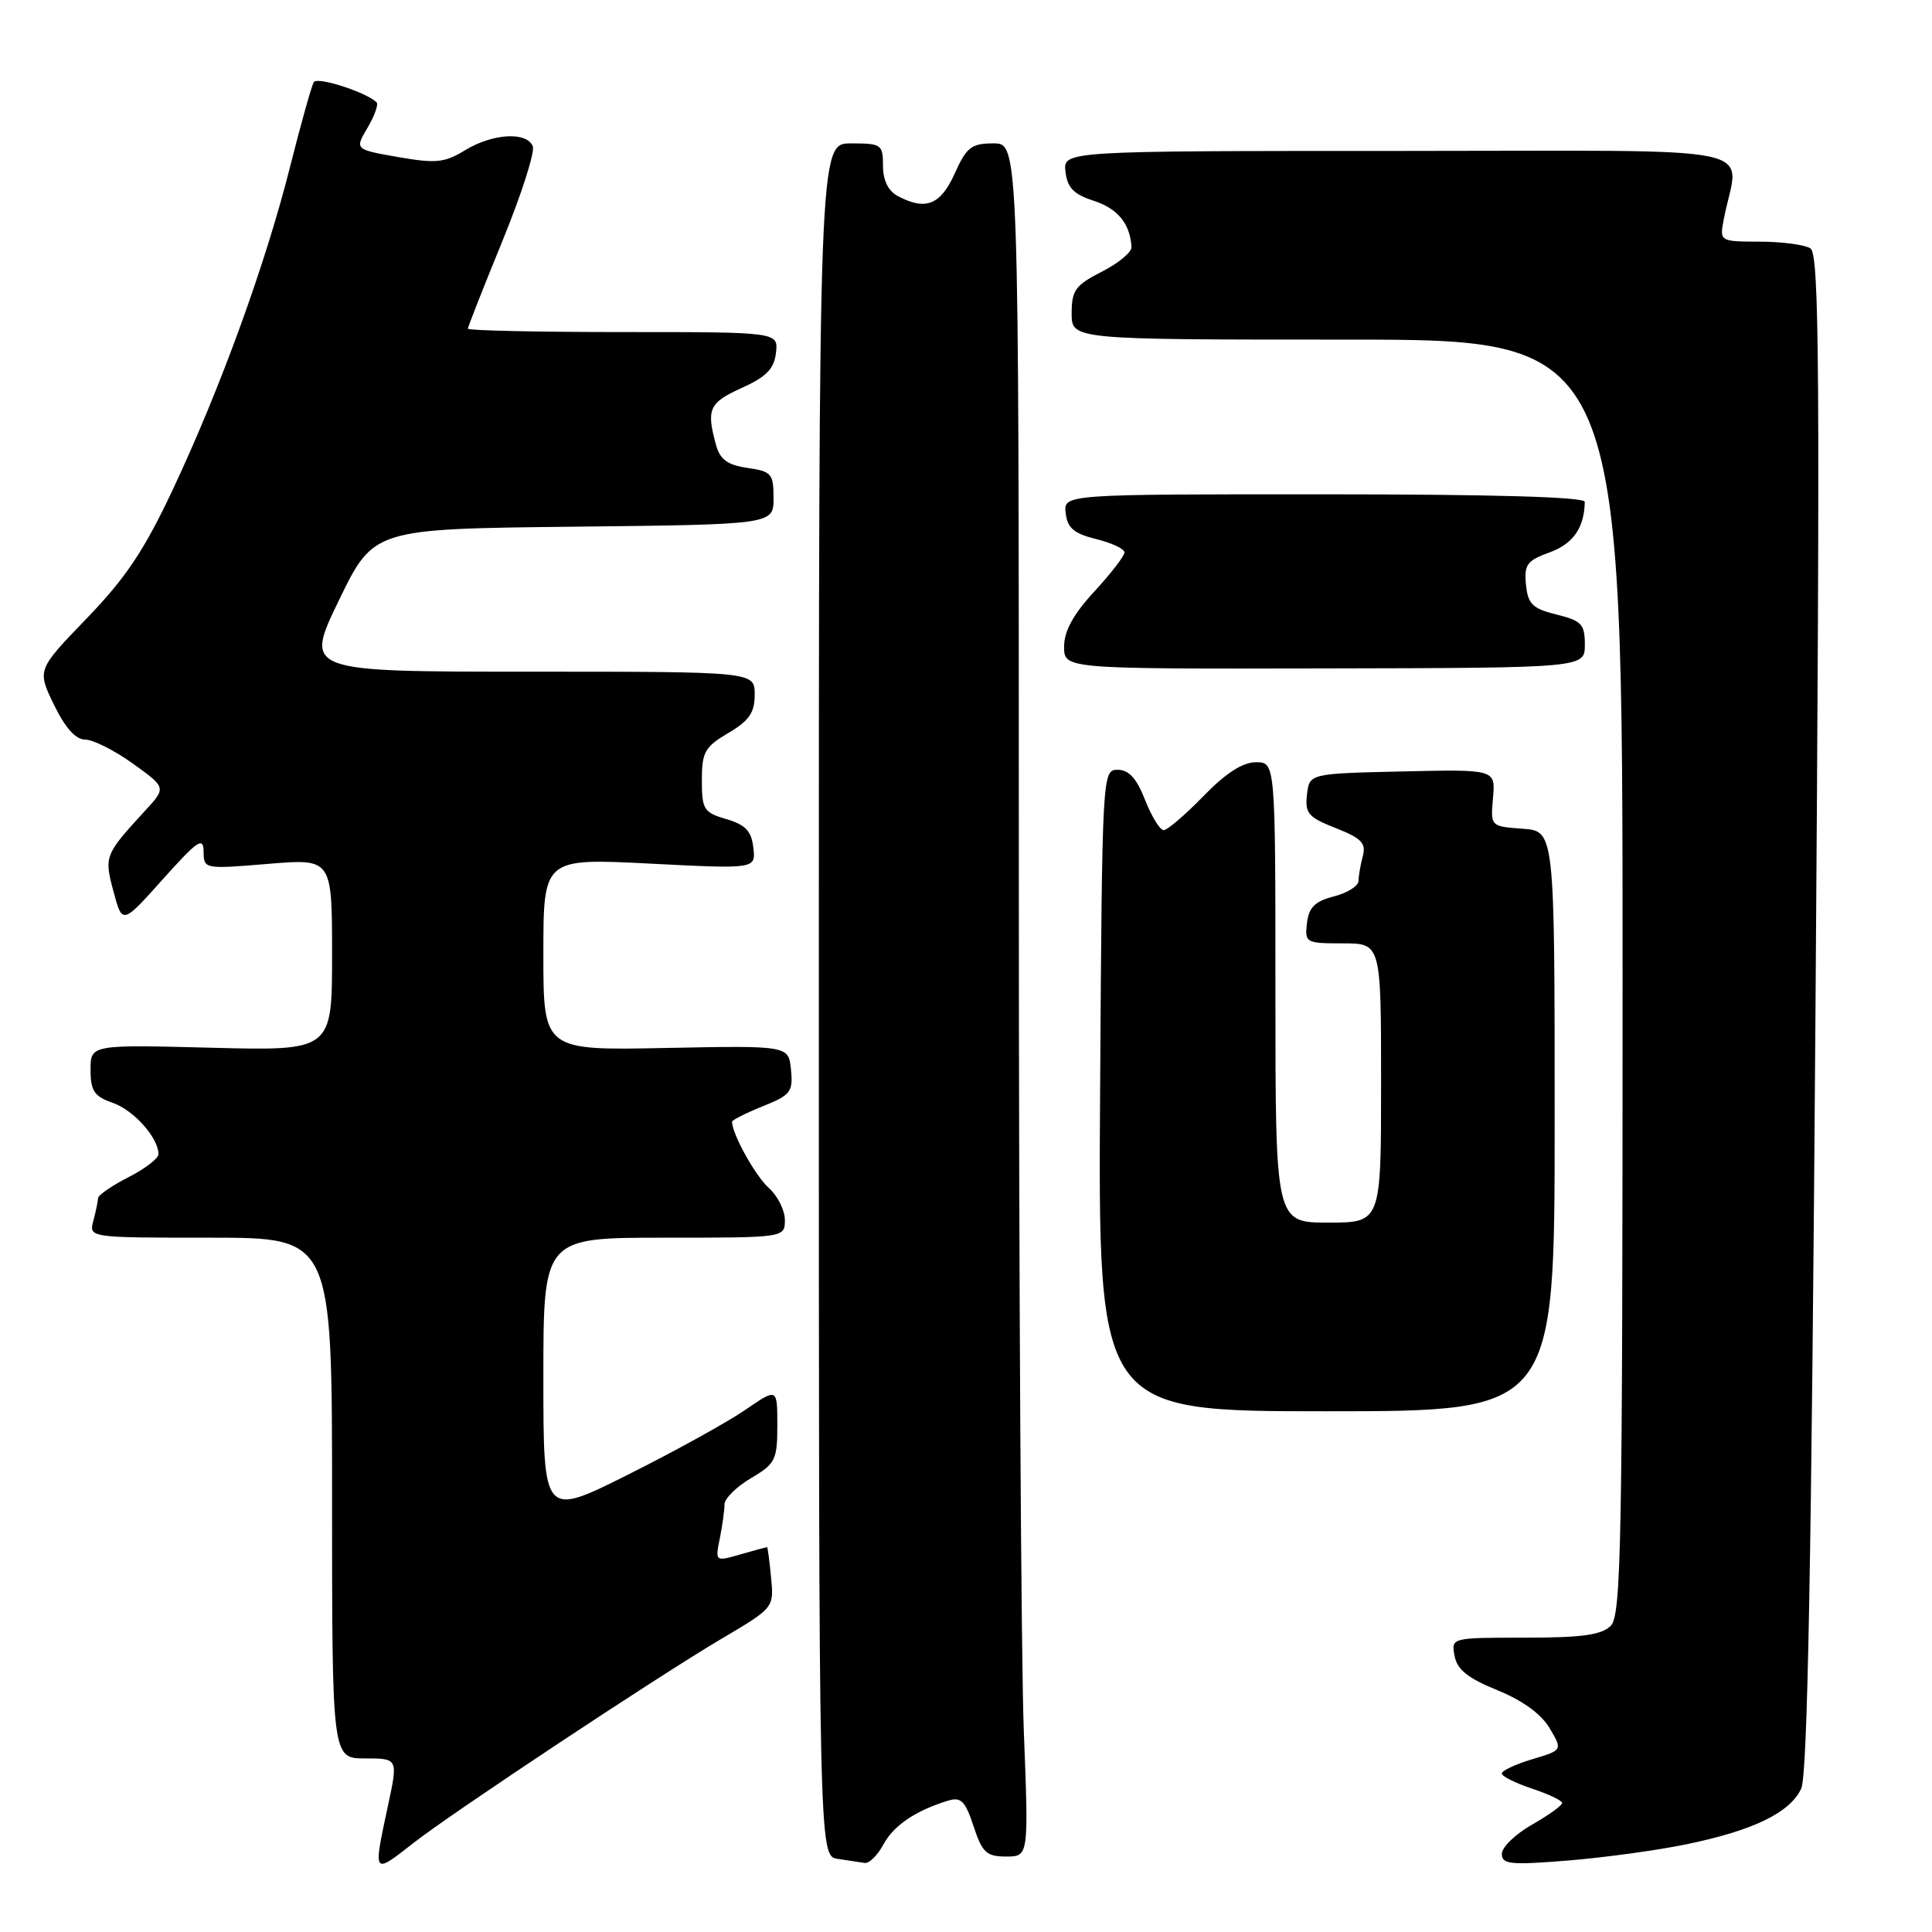 <?xml version="1.0" encoding="UTF-8" standalone="no"?>
<!DOCTYPE svg PUBLIC "-//W3C//DTD SVG 1.1//EN" "http://www.w3.org/Graphics/SVG/1.1/DTD/svg11.dtd" >
<svg xmlns="http://www.w3.org/2000/svg" xmlns:xlink="http://www.w3.org/1999/xlink" version="1.1" viewBox="0 0 256 256">
 <g >
 <path fill="currentColor"
d=" M 54.86 244.15 C 59.95 240.17 87.06 222.20 95.53 217.19 C 102.56 213.04 102.56 213.04 102.17 209.02 C 101.96 206.81 101.72 205.00 101.64 205.00 C 101.56 205.00 99.97 205.43 98.13 205.96 C 94.76 206.93 94.76 206.93 95.38 203.84 C 95.72 202.14 96.00 200.12 96.00 199.34 C 96.00 198.57 97.58 197.00 99.50 195.87 C 102.75 193.95 103.00 193.45 103.00 188.85 C 103.00 183.90 103.00 183.90 98.75 186.82 C 96.41 188.43 89.44 192.28 83.25 195.38 C 72.00 201.02 72.00 201.02 72.00 182.51 C 72.00 164.00 72.00 164.00 88.00 164.00 C 104.00 164.00 104.00 164.00 104.00 161.65 C 104.00 160.37 103.04 158.45 101.86 157.40 C 100.10 155.83 97.00 150.25 97.00 148.64 C 97.00 148.41 98.83 147.49 101.06 146.59 C 104.76 145.11 105.10 144.68 104.81 141.75 C 104.50 138.54 104.50 138.54 88.25 138.86 C 72.00 139.19 72.00 139.19 72.00 126.45 C 72.00 113.72 72.00 113.72 86.07 114.43 C 100.15 115.15 100.15 115.15 99.82 112.32 C 99.57 110.12 98.79 109.29 96.25 108.54 C 93.25 107.66 93.00 107.26 93.00 103.39 C 93.00 99.66 93.38 98.97 96.50 97.13 C 99.28 95.49 100.00 94.44 100.00 92.03 C 100.00 89.00 100.00 89.00 70.16 89.00 C 40.33 89.00 40.33 89.00 44.91 79.54 C 49.50 70.08 49.50 70.08 76.00 69.79 C 102.50 69.50 102.50 69.50 102.50 66.00 C 102.50 62.77 102.23 62.46 99.04 62.00 C 96.42 61.62 95.42 60.90 94.89 59.00 C 93.57 54.22 93.94 53.37 98.25 51.42 C 101.55 49.93 102.57 48.89 102.82 46.75 C 103.13 44.00 103.13 44.00 82.57 44.00 C 71.25 44.00 62.00 43.80 62.00 43.55 C 62.00 43.30 64.06 38.08 66.57 31.94 C 69.08 25.81 70.89 20.16 70.60 19.40 C 69.84 17.41 65.28 17.67 61.62 19.91 C 58.90 21.57 57.76 21.68 52.75 20.81 C 47.00 19.80 47.00 19.80 48.70 16.93 C 49.63 15.35 50.17 13.84 49.90 13.56 C 48.56 12.23 42.04 10.12 41.58 10.88 C 41.29 11.35 39.87 16.41 38.43 22.12 C 35.17 35.04 29.25 51.34 22.93 64.80 C 19.12 72.91 16.69 76.55 11.50 81.93 C 4.91 88.76 4.91 88.76 7.15 93.38 C 8.64 96.45 10.03 98.00 11.29 98.00 C 12.32 98.00 15.17 99.43 17.61 101.18 C 22.04 104.37 22.04 104.37 19.22 107.43 C 13.86 113.26 13.78 113.47 15.05 118.17 C 16.21 122.50 16.21 122.50 21.58 116.50 C 26.19 111.35 26.95 110.83 26.98 112.84 C 27.00 115.16 27.06 115.17 35.50 114.47 C 44.00 113.76 44.00 113.76 44.00 126.50 C 44.00 139.24 44.00 139.24 28.00 138.83 C 12.00 138.42 12.00 138.42 12.00 141.76 C 12.00 144.56 12.48 145.27 14.93 146.13 C 17.73 147.10 21.00 150.78 21.00 152.94 C 21.00 153.50 19.20 154.88 17.00 156.00 C 14.80 157.12 12.99 158.37 12.99 158.77 C 12.98 159.17 12.70 160.51 12.37 161.75 C 11.77 164.00 11.77 164.00 27.88 164.00 C 44.00 164.00 44.00 164.00 44.00 198.50 C 44.00 233.00 44.00 233.00 48.38 233.00 C 52.75 233.00 52.75 233.00 51.41 239.25 C 49.42 248.54 49.36 248.45 54.86 244.15 Z  M 117.05 244.41 C 118.39 241.91 121.29 239.93 125.58 238.61 C 127.34 238.07 127.88 238.60 129.00 241.98 C 130.15 245.48 130.71 246.00 133.32 246.00 C 136.31 246.00 136.31 246.00 135.66 229.34 C 135.30 220.18 135.00 169.10 135.00 115.84 C 135.00 19.00 135.00 19.00 131.65 19.00 C 128.71 19.00 128.08 19.49 126.50 23.00 C 124.62 27.17 122.64 27.95 118.93 25.96 C 117.69 25.30 117.00 23.87 117.00 21.96 C 117.00 19.14 116.79 19.00 112.75 19.00 C 108.50 19.00 108.50 19.00 108.50 132.46 C 108.50 245.92 108.50 245.92 111.00 246.31 C 112.38 246.52 113.99 246.77 114.58 246.85 C 115.18 246.93 116.28 245.84 117.05 244.41 Z  M 223.50 244.37 C 232.34 242.54 237.18 240.19 238.67 237.00 C 239.51 235.18 240.03 207.11 240.56 134.15 C 241.18 48.88 241.08 33.66 239.89 32.91 C 239.13 32.43 236.10 32.02 233.17 32.02 C 227.84 32.00 227.84 32.00 228.42 29.00 C 230.36 18.94 235.43 20.00 185.51 20.00 C 140.87 20.00 140.87 20.00 141.18 22.75 C 141.43 24.88 142.27 25.75 144.94 26.61 C 148.11 27.64 149.75 29.65 149.93 32.73 C 149.97 33.41 148.20 34.88 146.00 36.00 C 142.49 37.79 142.00 38.47 142.00 41.52 C 142.00 45.00 142.00 45.00 178.50 45.00 C 215.00 45.00 215.00 45.00 215.00 129.43 C 215.00 204.85 214.83 214.02 213.43 215.43 C 212.21 216.64 209.63 217.00 202.07 217.00 C 192.28 217.00 192.28 217.00 192.74 219.43 C 193.09 221.24 194.51 222.38 198.41 223.96 C 201.75 225.32 204.23 227.12 205.33 228.99 C 207.06 231.90 207.06 231.90 203.03 233.11 C 200.81 233.77 199.00 234.62 199.00 235.00 C 199.00 235.37 200.80 236.27 203.00 237.00 C 205.20 237.73 207.00 238.59 206.99 238.91 C 206.99 239.23 205.19 240.53 202.99 241.78 C 200.80 243.03 199.00 244.77 199.00 245.65 C 199.00 247.03 200.13 247.15 207.75 246.53 C 212.56 246.14 219.65 245.17 223.50 244.37 Z  M 206.00 148.56 C 206.00 110.11 206.00 110.11 201.75 109.81 C 197.50 109.50 197.50 109.50 197.83 105.72 C 198.16 101.94 198.16 101.94 185.83 102.22 C 173.50 102.50 173.50 102.50 173.18 105.30 C 172.90 107.77 173.35 108.30 177.00 109.73 C 180.40 111.07 181.04 111.73 180.58 113.43 C 180.28 114.57 180.02 116.05 180.01 116.72 C 180.01 117.39 178.54 118.32 176.75 118.78 C 174.23 119.43 173.43 120.22 173.18 122.31 C 172.88 124.92 173.02 125.00 177.93 125.00 C 183.00 125.00 183.00 125.00 183.00 143.50 C 183.00 162.00 183.00 162.00 176.00 162.00 C 169.00 162.00 169.00 162.00 169.00 131.50 C 169.00 101.00 169.00 101.00 166.41 101.00 C 164.66 101.00 162.41 102.45 159.45 105.50 C 157.04 107.98 154.68 110.00 154.19 110.00 C 153.70 110.00 152.60 108.20 151.73 106.00 C 150.61 103.14 149.58 102.00 148.10 102.00 C 146.06 102.00 146.04 102.35 145.77 144.50 C 145.50 187.00 145.50 187.00 175.75 187.00 C 206.00 187.00 206.00 187.00 206.00 148.56 Z  M 210.00 85.43 C 210.00 82.71 209.57 82.25 206.25 81.43 C 203.05 80.64 202.46 80.05 202.20 77.47 C 201.94 74.81 202.33 74.28 205.34 73.19 C 208.44 72.07 209.94 69.92 209.99 66.50 C 210.00 65.85 197.83 65.50 175.46 65.50 C 140.91 65.49 140.91 65.49 141.21 68.00 C 141.44 69.97 142.30 70.70 145.25 71.43 C 147.31 71.94 149.00 72.73 149.00 73.20 C 149.00 73.66 147.20 76.00 145.00 78.38 C 142.21 81.41 141.00 83.62 141.00 85.68 C 141.00 88.64 141.00 88.64 175.50 88.57 C 210.00 88.50 210.00 88.50 210.00 85.43 Z "/>
</g>
</svg>